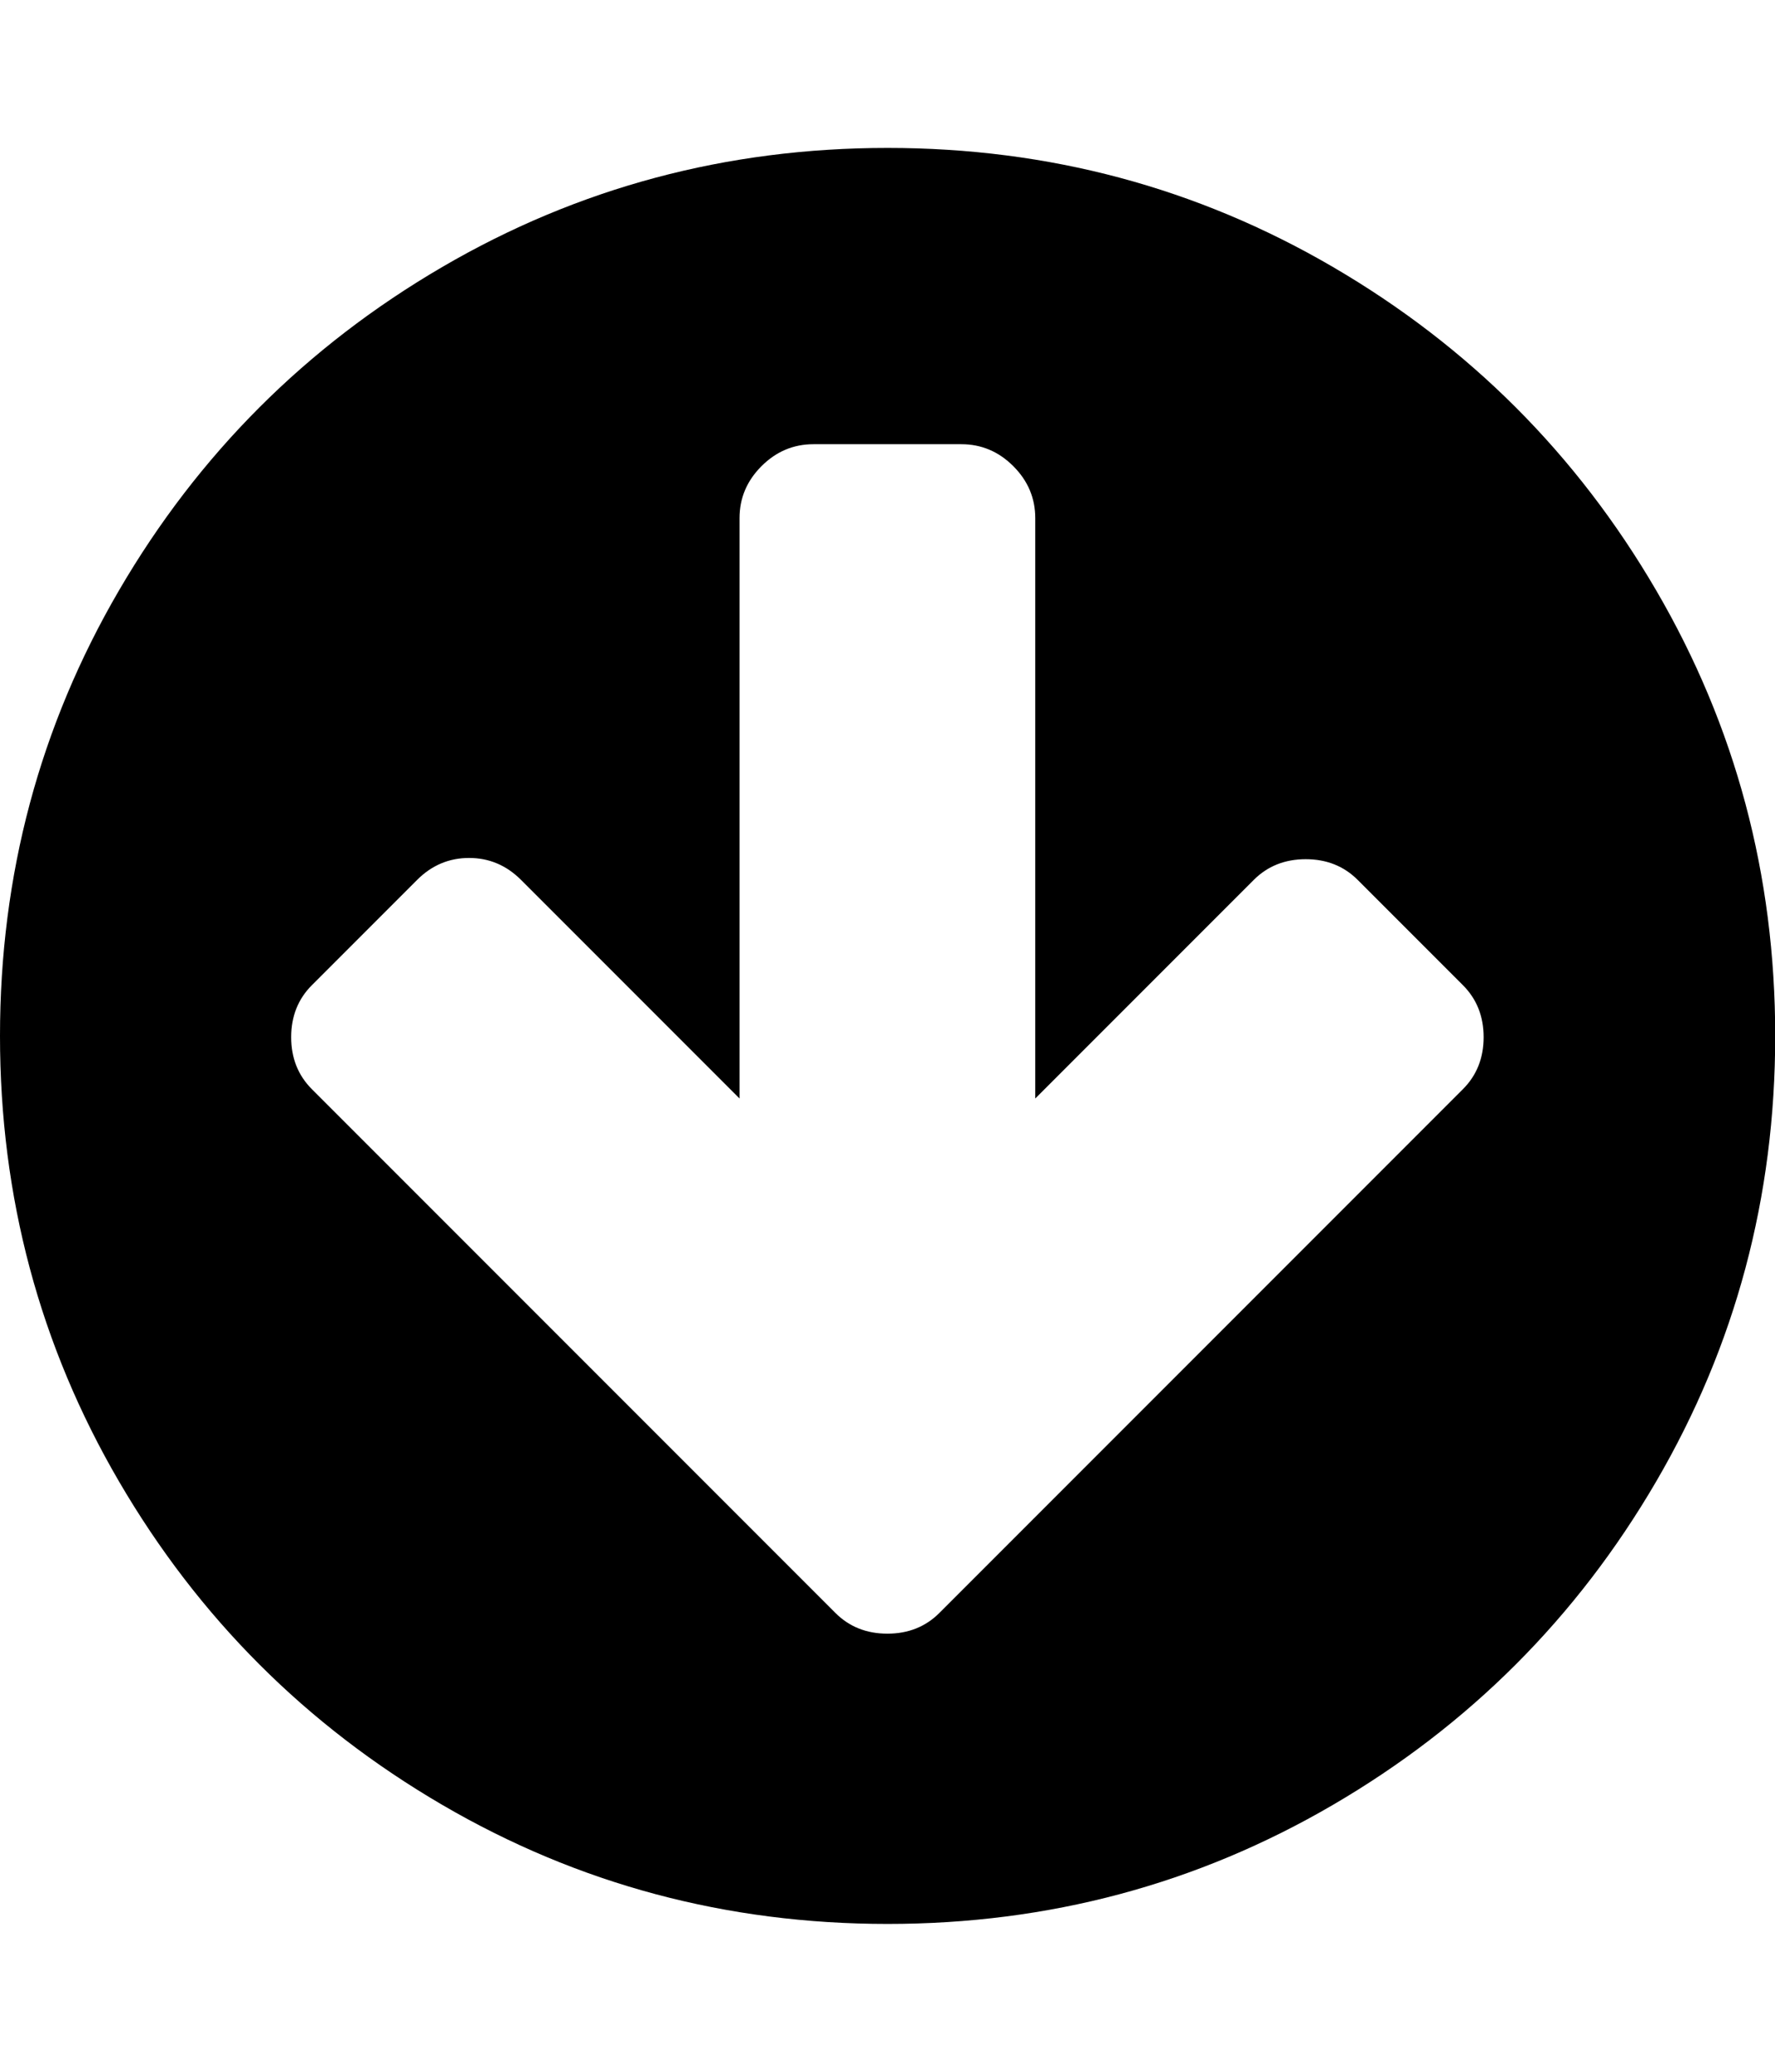 <svg height="1000" width="857.1" xmlns="http://www.w3.org/2000/svg"><path d="M0 500q0-116.6 57.5-215.1t156-156 215.1-57.5 215.1 57.5 156 156 57.5 215.1-57.5 215.1-156 156-215.1 57.5-215.1-57.5-156-156-57.5-215.1zm140.6.6q0 15.1 10 25.1l202 202 50.8 50.8q10 10 25.1 10t25.1-10l50.8-50.8 202-202q10-10 10-25.1t-10-25.1l-50.8-50.8q-10-10-25.1-10t-25.1 10l-105.5 105.5v-280.1q0-14.5-10.6-25.1t-25.1-10.6h-71.4q-14.5 0-25.1 10.6t-10.6 25.1v280.1l-105.5-105.5q-10.6-10.6-25.1-10.6t-25.1 10.6l-50.8 50.8q-10 10-10 25.1z"/></svg>